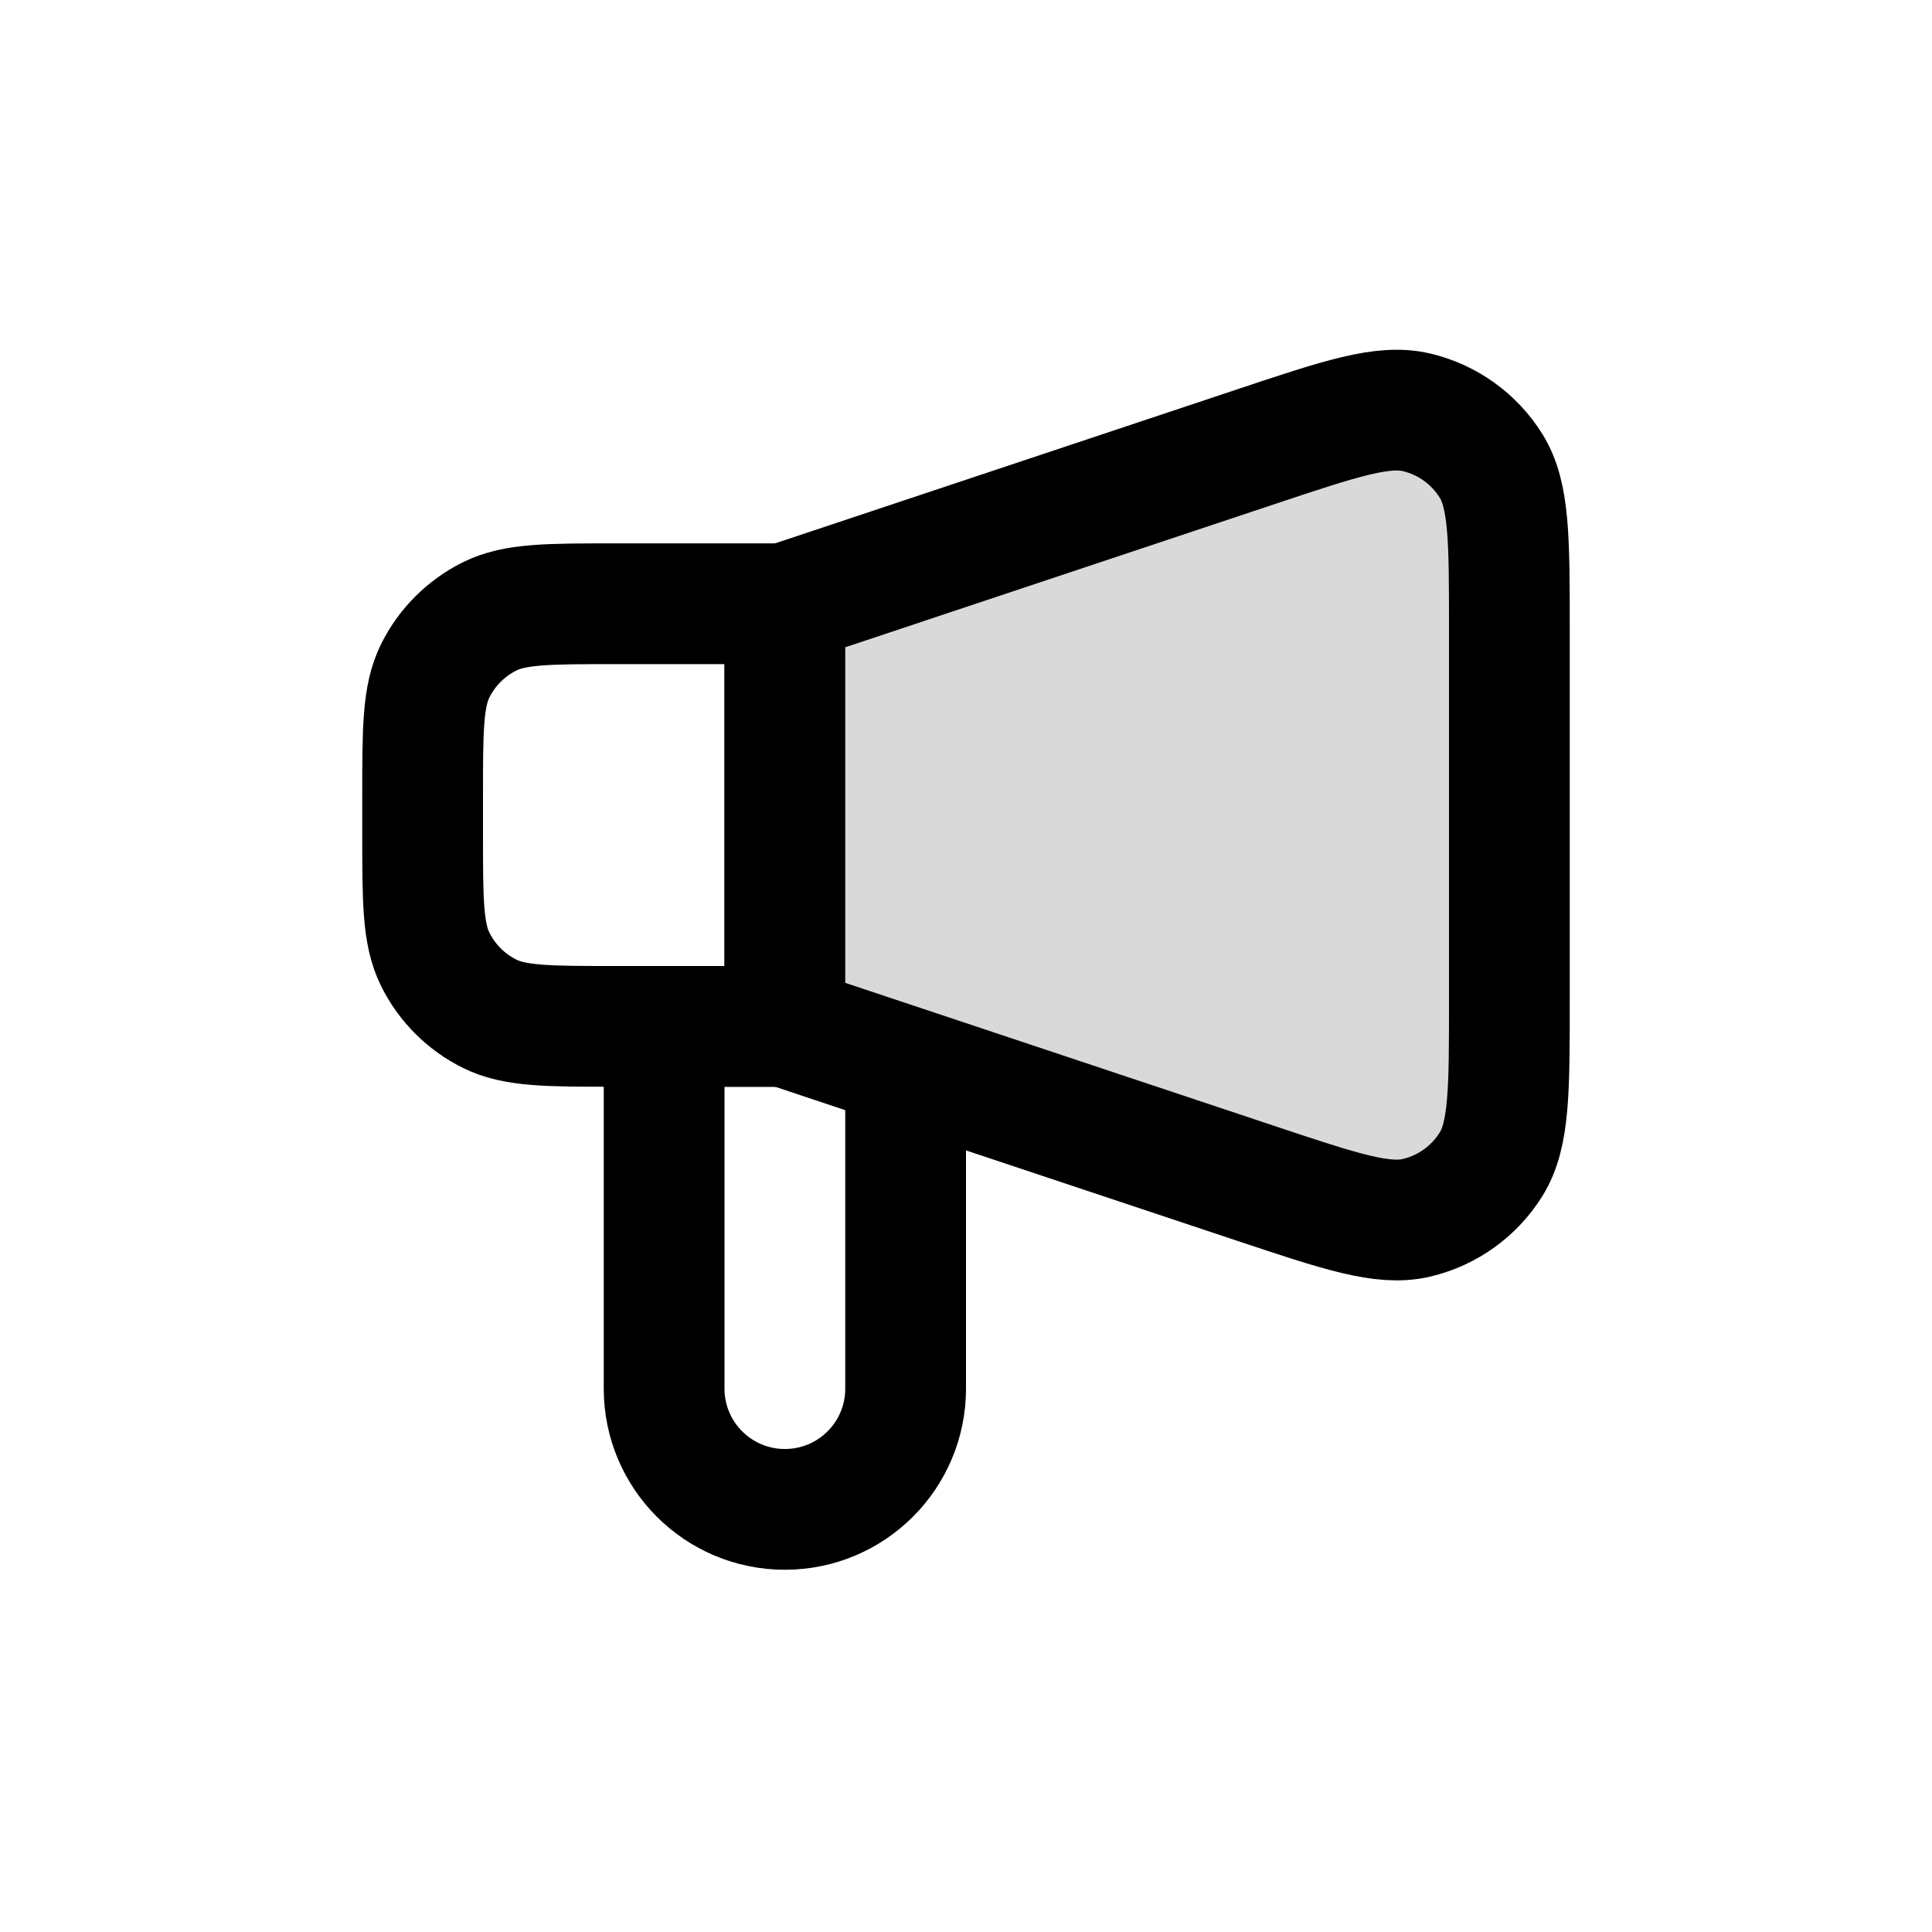 <svg width="32" height="32" viewBox="0 0 32 32" fill="none" xmlns="http://www.w3.org/2000/svg">
<path d="M11 23V17H15V23C15 24.105 14.105 25 13 25C11.895 25 11 24.105 11 23Z" stroke="black" stroke-width="2" stroke-linecap="round" stroke-linejoin="round"/>
<path d="M10.18 17L13 17L13 10L10.18 10C9.079 10 8.528 10 8.106 10.211C7.719 10.405 7.404 10.719 7.211 11.106C7 11.528 7 12.079 7 13.18L7 13.82C7 14.921 7 15.472 7.211 15.894C7.404 16.281 7.719 16.596 8.106 16.789C8.528 17 9.079 17 10.18 17Z" stroke="black" stroke-width="2" stroke-linecap="round" stroke-linejoin="round"/>
<path d="M20.814 7.395L13 10V17L20.814 19.605C22.212 20.071 22.911 20.304 23.469 20.169C23.978 20.047 24.419 19.729 24.696 19.285C25 18.798 25 18.062 25 16.588V10.412C25 8.938 25 8.202 24.696 7.715C24.419 7.271 23.978 6.953 23.469 6.831C22.911 6.696 22.212 6.929 20.814 7.395Z" fill="#D9D9D9" stroke="black" stroke-width="2" stroke-linecap="round" stroke-linejoin="round"/>
</svg>
